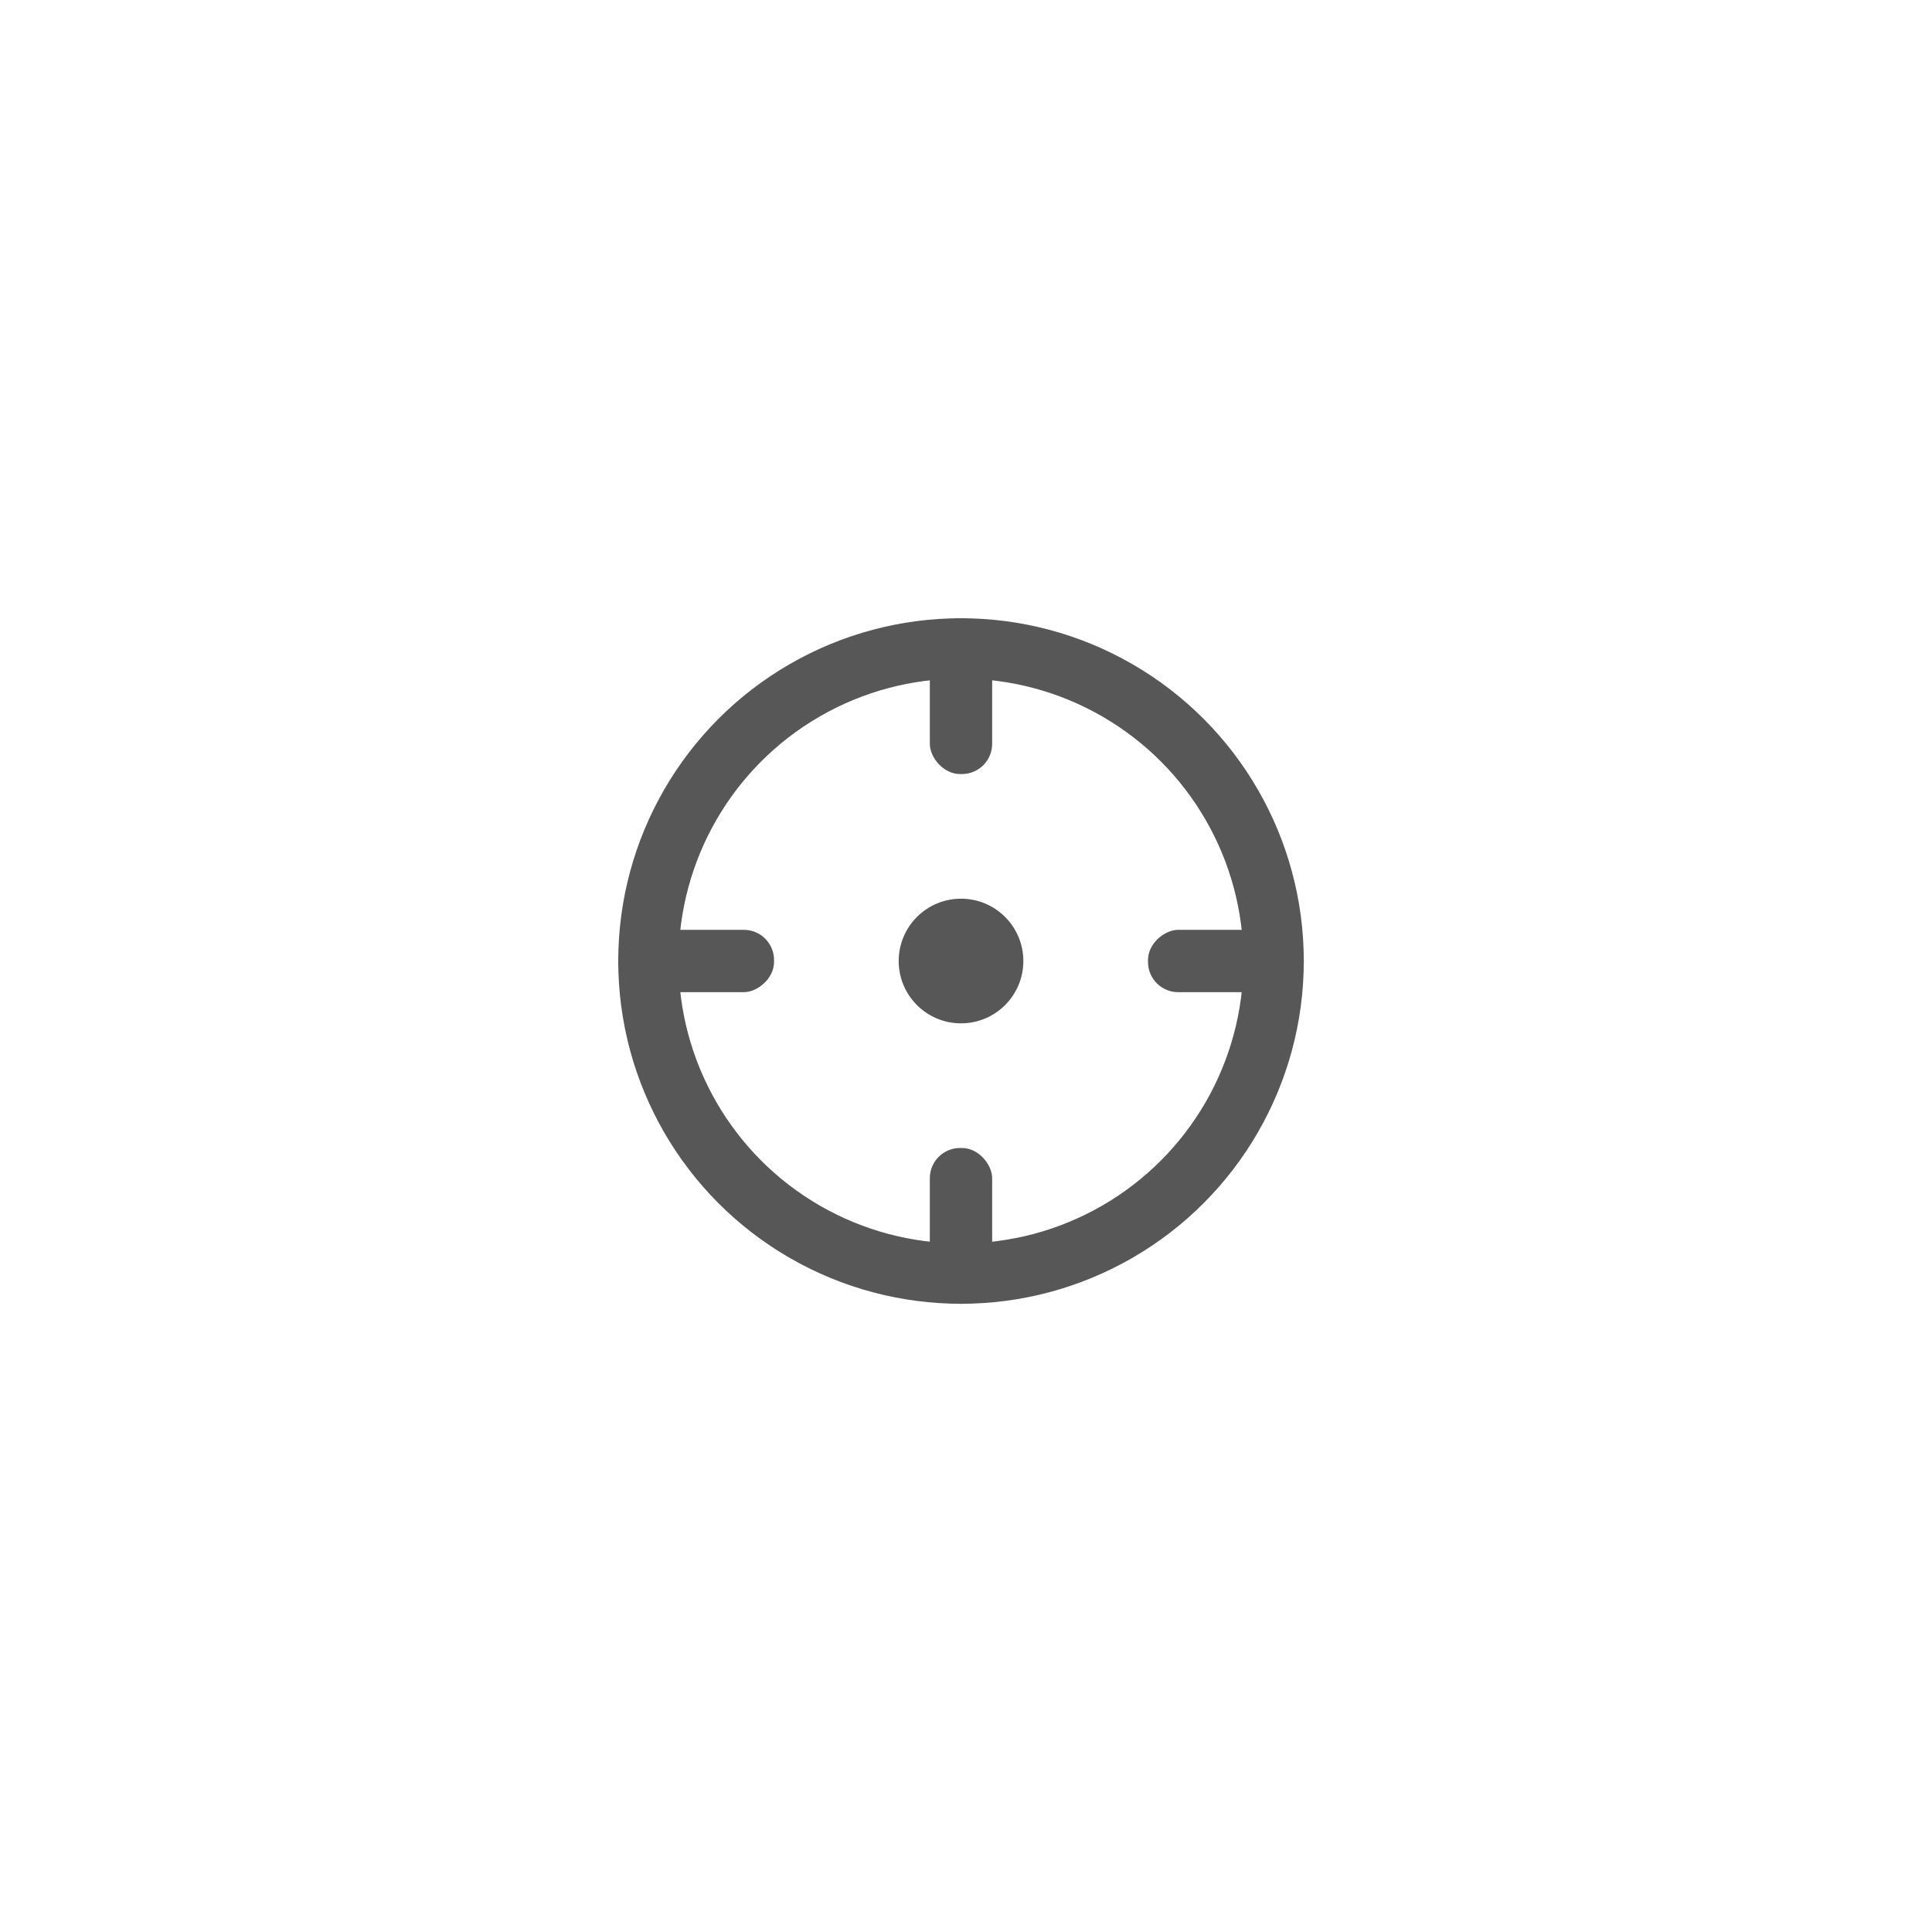 <svg width="50" height="50" viewBox="0 0 50 50" fill="none" xmlns="http://www.w3.org/2000/svg">
<g clip-path="url(#clip0_3913_120035)">
<g filter="url(#filter0_d_3913_120035)">
<circle cx="24.531" cy="24.531" r="19.531" fill="white"/>
</g>
<circle cx="24.871" cy="24.871" r="8.09" stroke="#575757" stroke-width="1.562"/>
<rect x="24.064" y="16" width="1.613" height="4.032" rx="0.781" fill="#575757"/>
<rect x="33.742" y="24.064" width="1.613" height="4.032" rx="0.781" transform="rotate(90 33.742 24.064)" fill="#575757"/>
<rect x="20.032" y="24.064" width="1.613" height="4.032" rx="0.781" transform="rotate(90 20.032 24.064)" fill="#575757"/>
<rect x="24.064" y="29.71" width="1.613" height="4.032" rx="0.781" fill="#575757"/>
<circle cx="24.871" cy="24.871" r="1.613" fill="#575757"/>
</g>
<defs>
<filter id="filter0_d_3913_120035" x="1" y="5" width="47.062" height="47.062" filterUnits="userSpaceOnUse" color-interpolation-filters="sRGB">
<feFlood flood-opacity="0" result="BackgroundImageFix"/>
<feColorMatrix in="SourceAlpha" type="matrix" values="0 0 0 0 0 0 0 0 0 0 0 0 0 0 0 0 0 0 127 0" result="hardAlpha"/>
<feOffset dy="4"/>
<feGaussianBlur stdDeviation="2"/>
<feComposite in2="hardAlpha" operator="out"/>
<feColorMatrix type="matrix" values="0 0 0 0 0 0 0 0 0 0 0 0 0 0 0 0 0 0 0.1 0"/>
<feBlend mode="normal" in2="BackgroundImageFix" result="effect1_dropShadow_3913_120035"/>
<feBlend mode="normal" in="SourceGraphic" in2="effect1_dropShadow_3913_120035" result="shape"/>
</filter>
<clipPath id="clip0_3913_120035">
<rect width="50" height="50" fill="white"/>
</clipPath>
</defs>
</svg>
